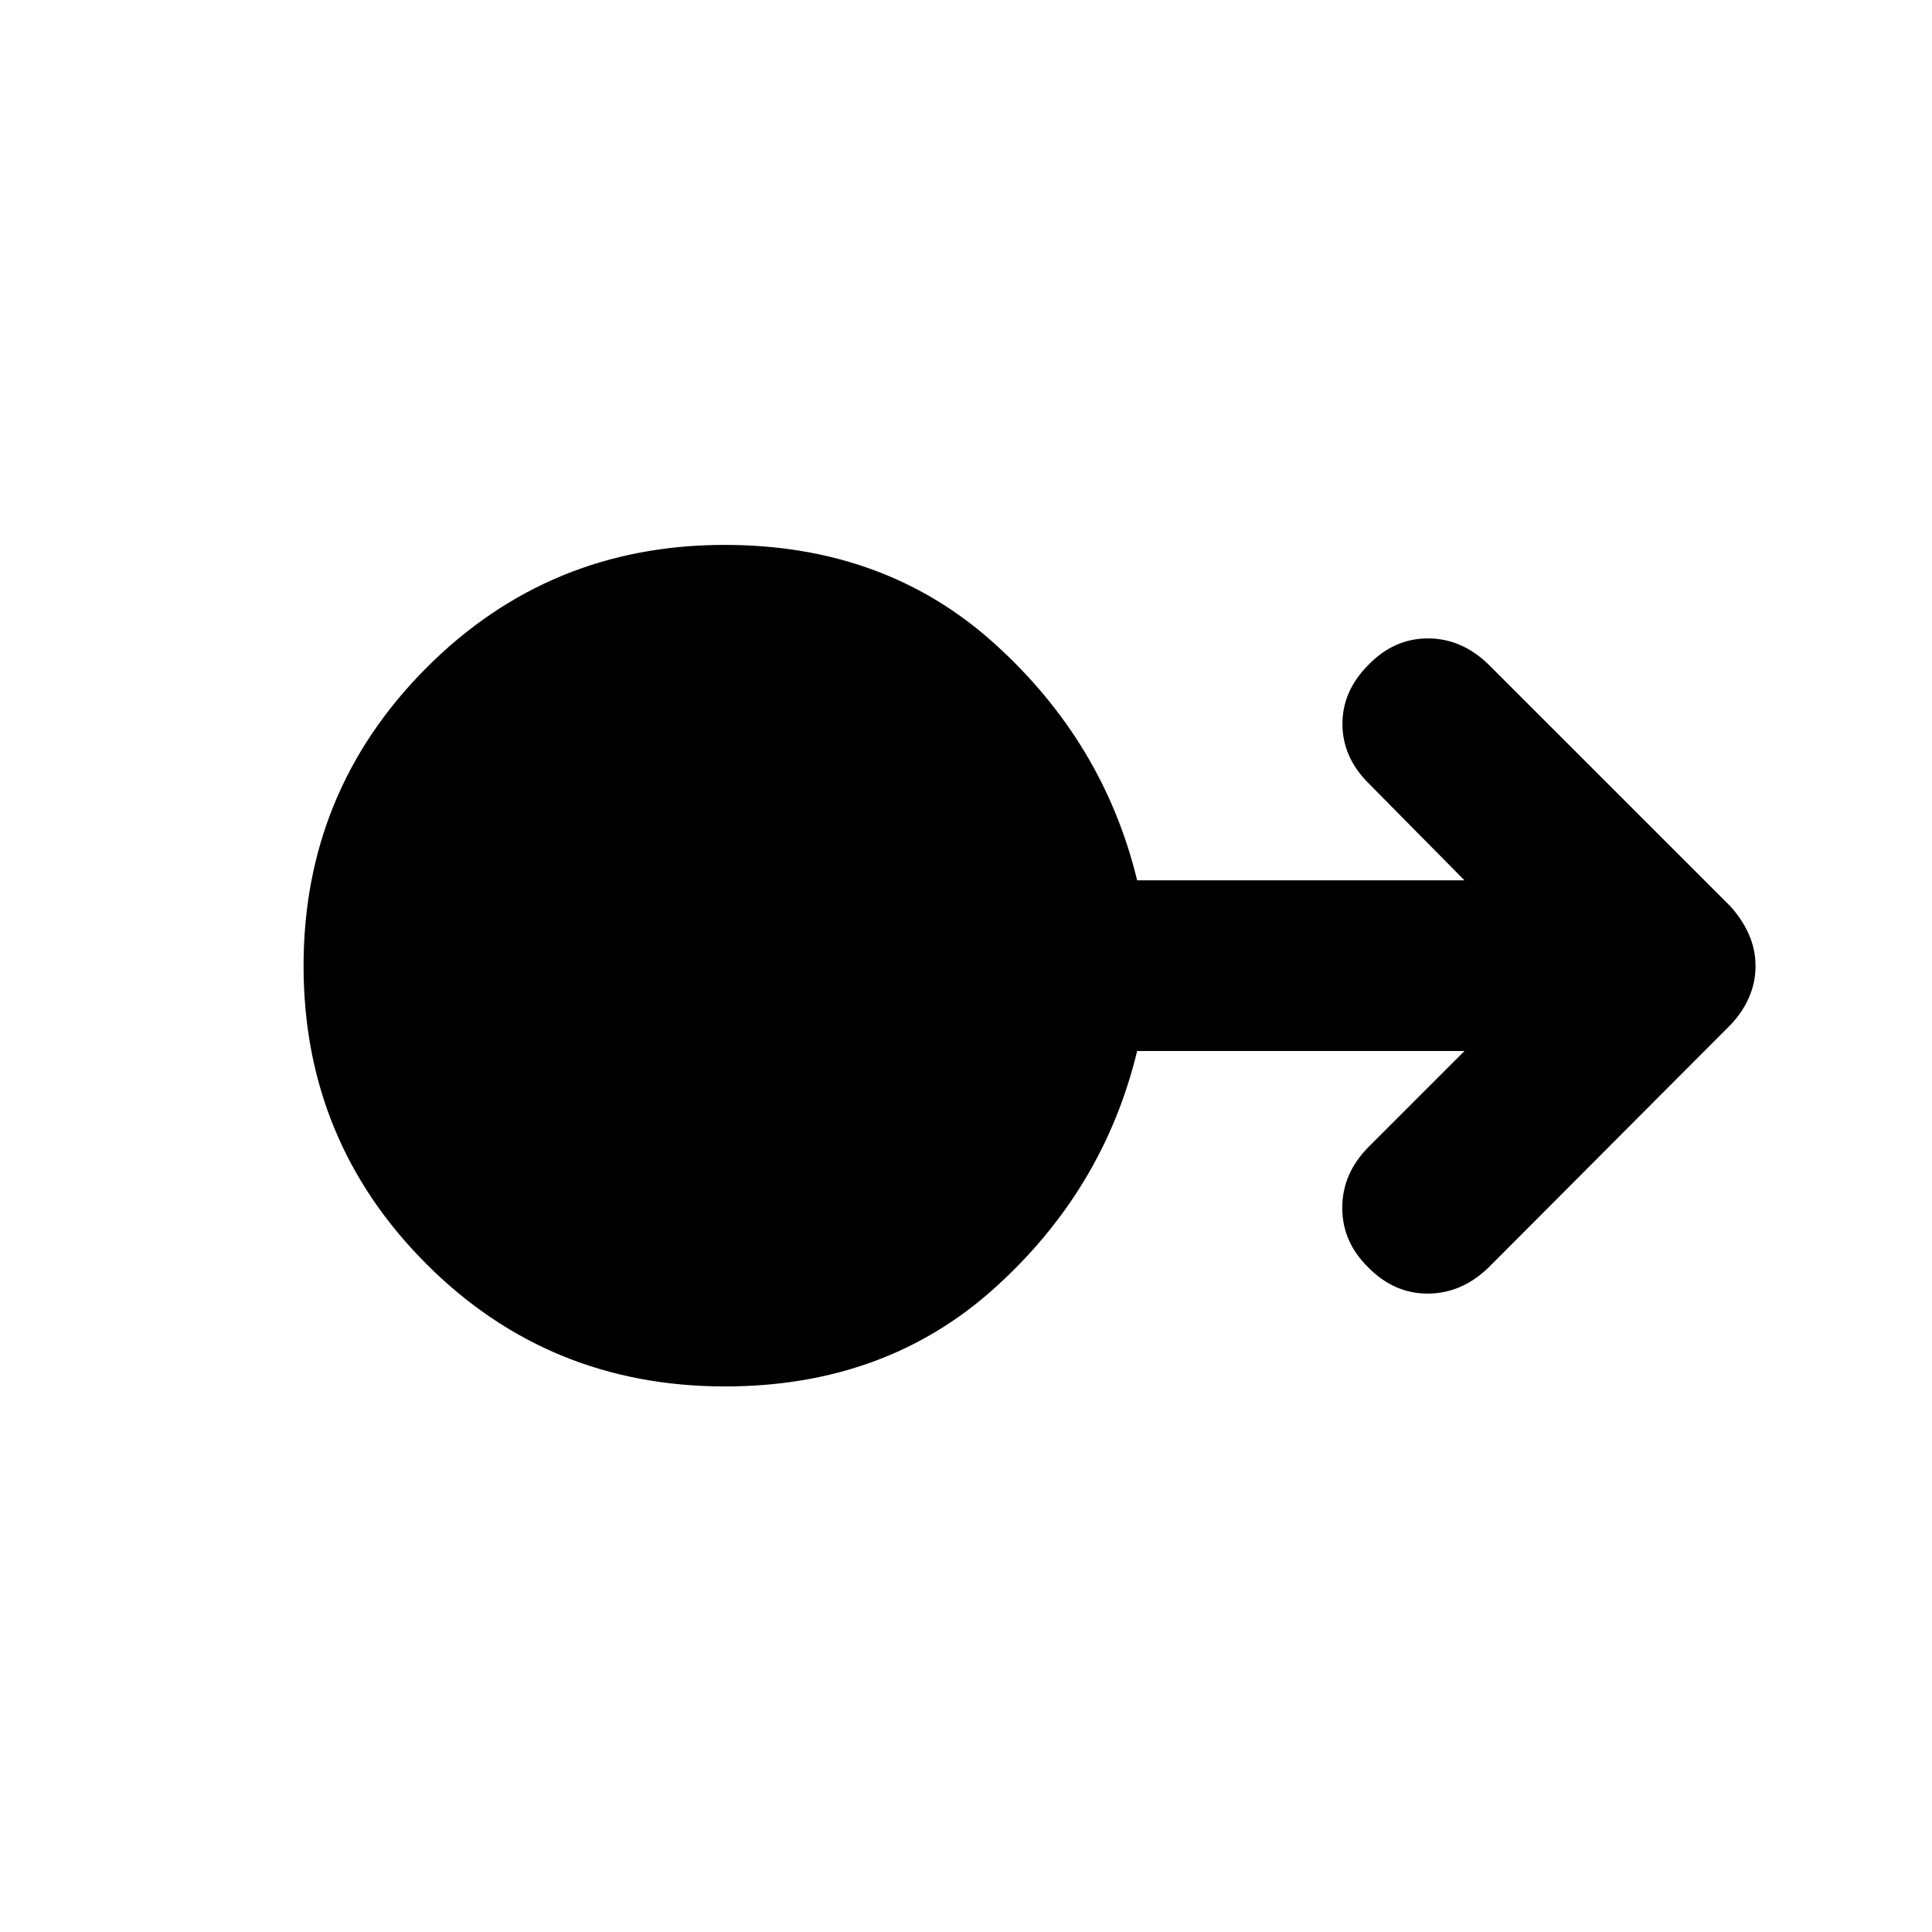 <svg xmlns="http://www.w3.org/2000/svg" height="40" viewBox="0 -960 960 960" width="40"><path d="M360.24-271.09q-87.73 0-148.56-61.03-60.84-61.02-60.84-147.88 0-86.86 60.93-148.05 60.93-61.19 148.31-61.19 79.74 0 134.03 49 54.29 49 70.93 117.67h162.65l-47.47-48.03q-13.08-12.94-13.17-29.49-.09-16.55 12.94-29.58 12.73-13.11 29.55-13.11t30.26 13.11l119.64 119.63q6.11 6.55 9.49 14.15 3.38 7.59 3.38 15.93t-3.38 15.91q-3.38 7.56-9.49 13.75L739.63-330.16q-13.46 12.94-30.2 12.94-16.73 0-29.44-12.91-13.03-12.67-13.03-29.71t13.03-30.22l47.7-47.7H565.04q-16.64 69-70.88 117.83-54.24 48.84-133.92 48.84Z"/></svg>